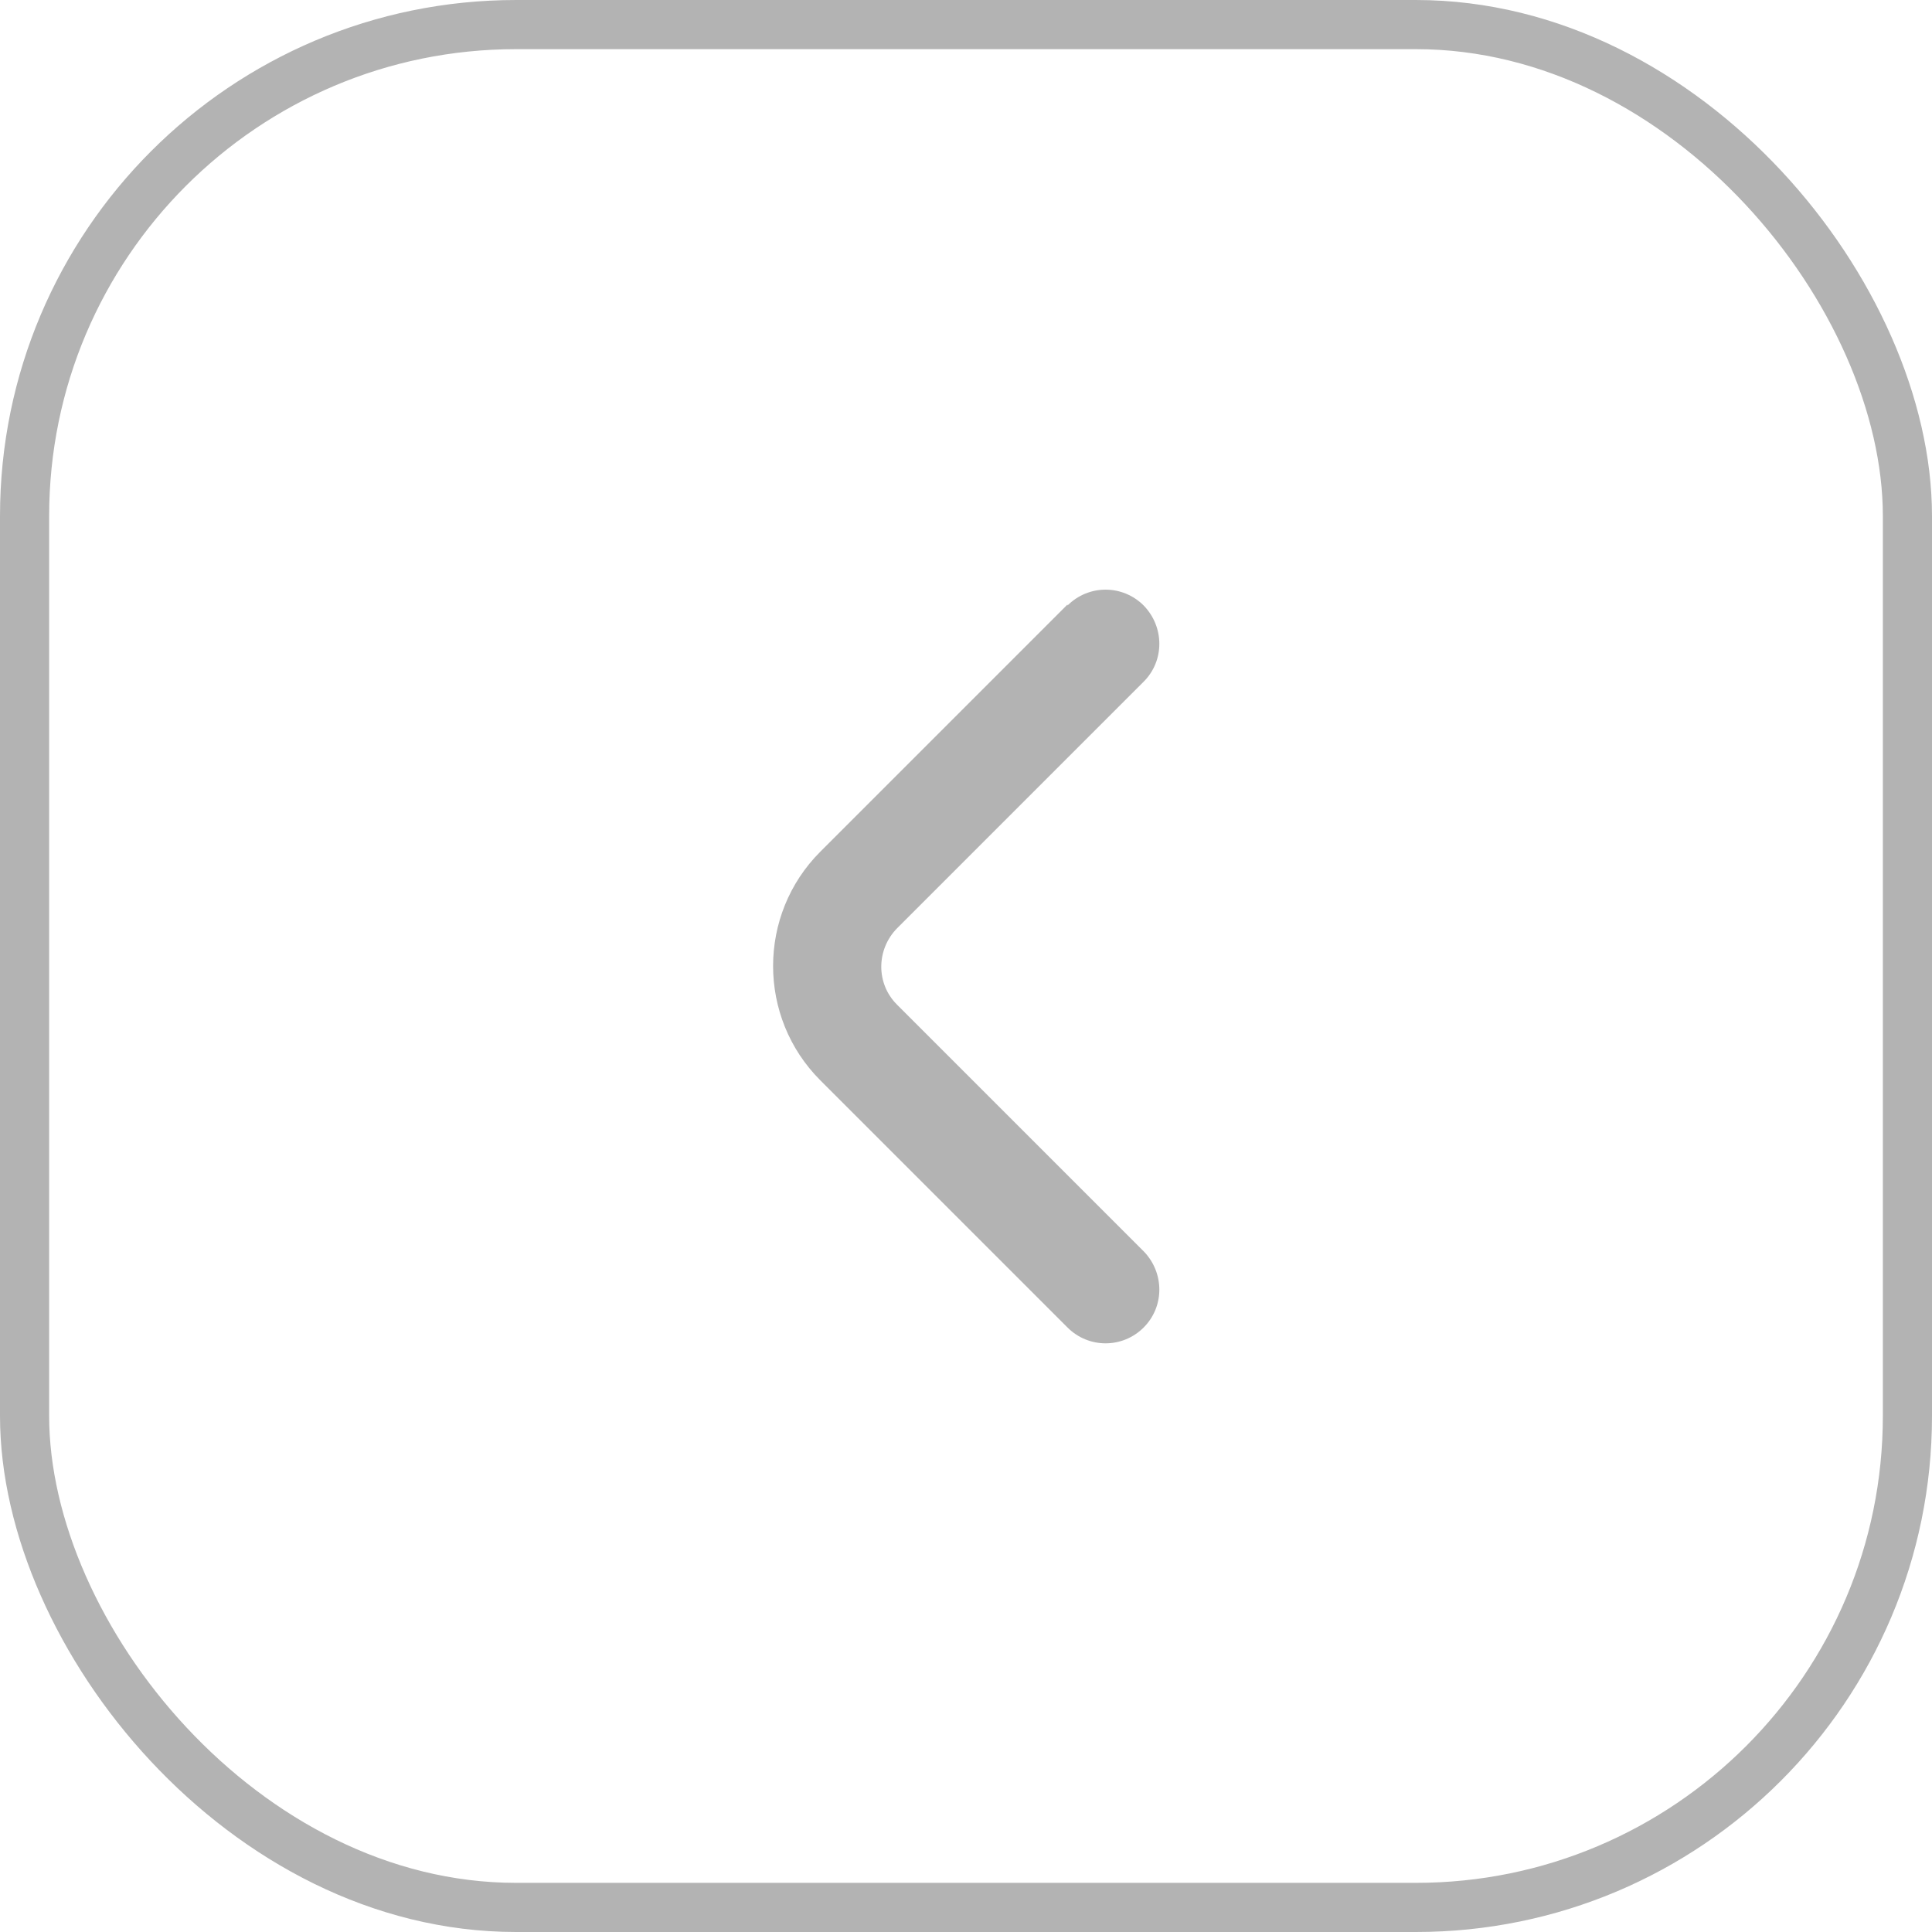 <?xml version="1.0" encoding="UTF-8"?>
<svg id="Calque_2" data-name="Calque 2" xmlns="http://www.w3.org/2000/svg" viewBox="0 0 39.31 39.31">
  <defs>
    <style>
      .cls-1 {
        fill: none;
        stroke: #b3b3b3;
        stroke-miterlimit: 10;
      }

      .cls-2 {
        fill: #b3b3b3;
      }
    </style>
  </defs>
  <g id="Calque_1-2" data-name="Calque 1">
    <g>
      <path class="cls-2" d="M21.72,12.3l-5.03,5.03c-1.28,1.28-1.28,3.37,0,4.65l5.03,5.03c.43.43,1.12.43,1.55,0,0,0,0,0,0,0,.43-.43.42-1.12,0-1.55l-5.02-5.02s0,0,0,0c-.43-.43-.42-1.12,0-1.55l5.02-5.02s0,0,0,0c.43-.43.42-1.12,0-1.55-.43-.43-1.12-.43-1.55,0Z"/>
      <rect class="cls-1" x=".5" y=".5" width="38.31" height="38.31" rx="10" ry="10" transform="translate(39.31 39.31) rotate(-180)"/>
    </g>
  </g>
</svg>